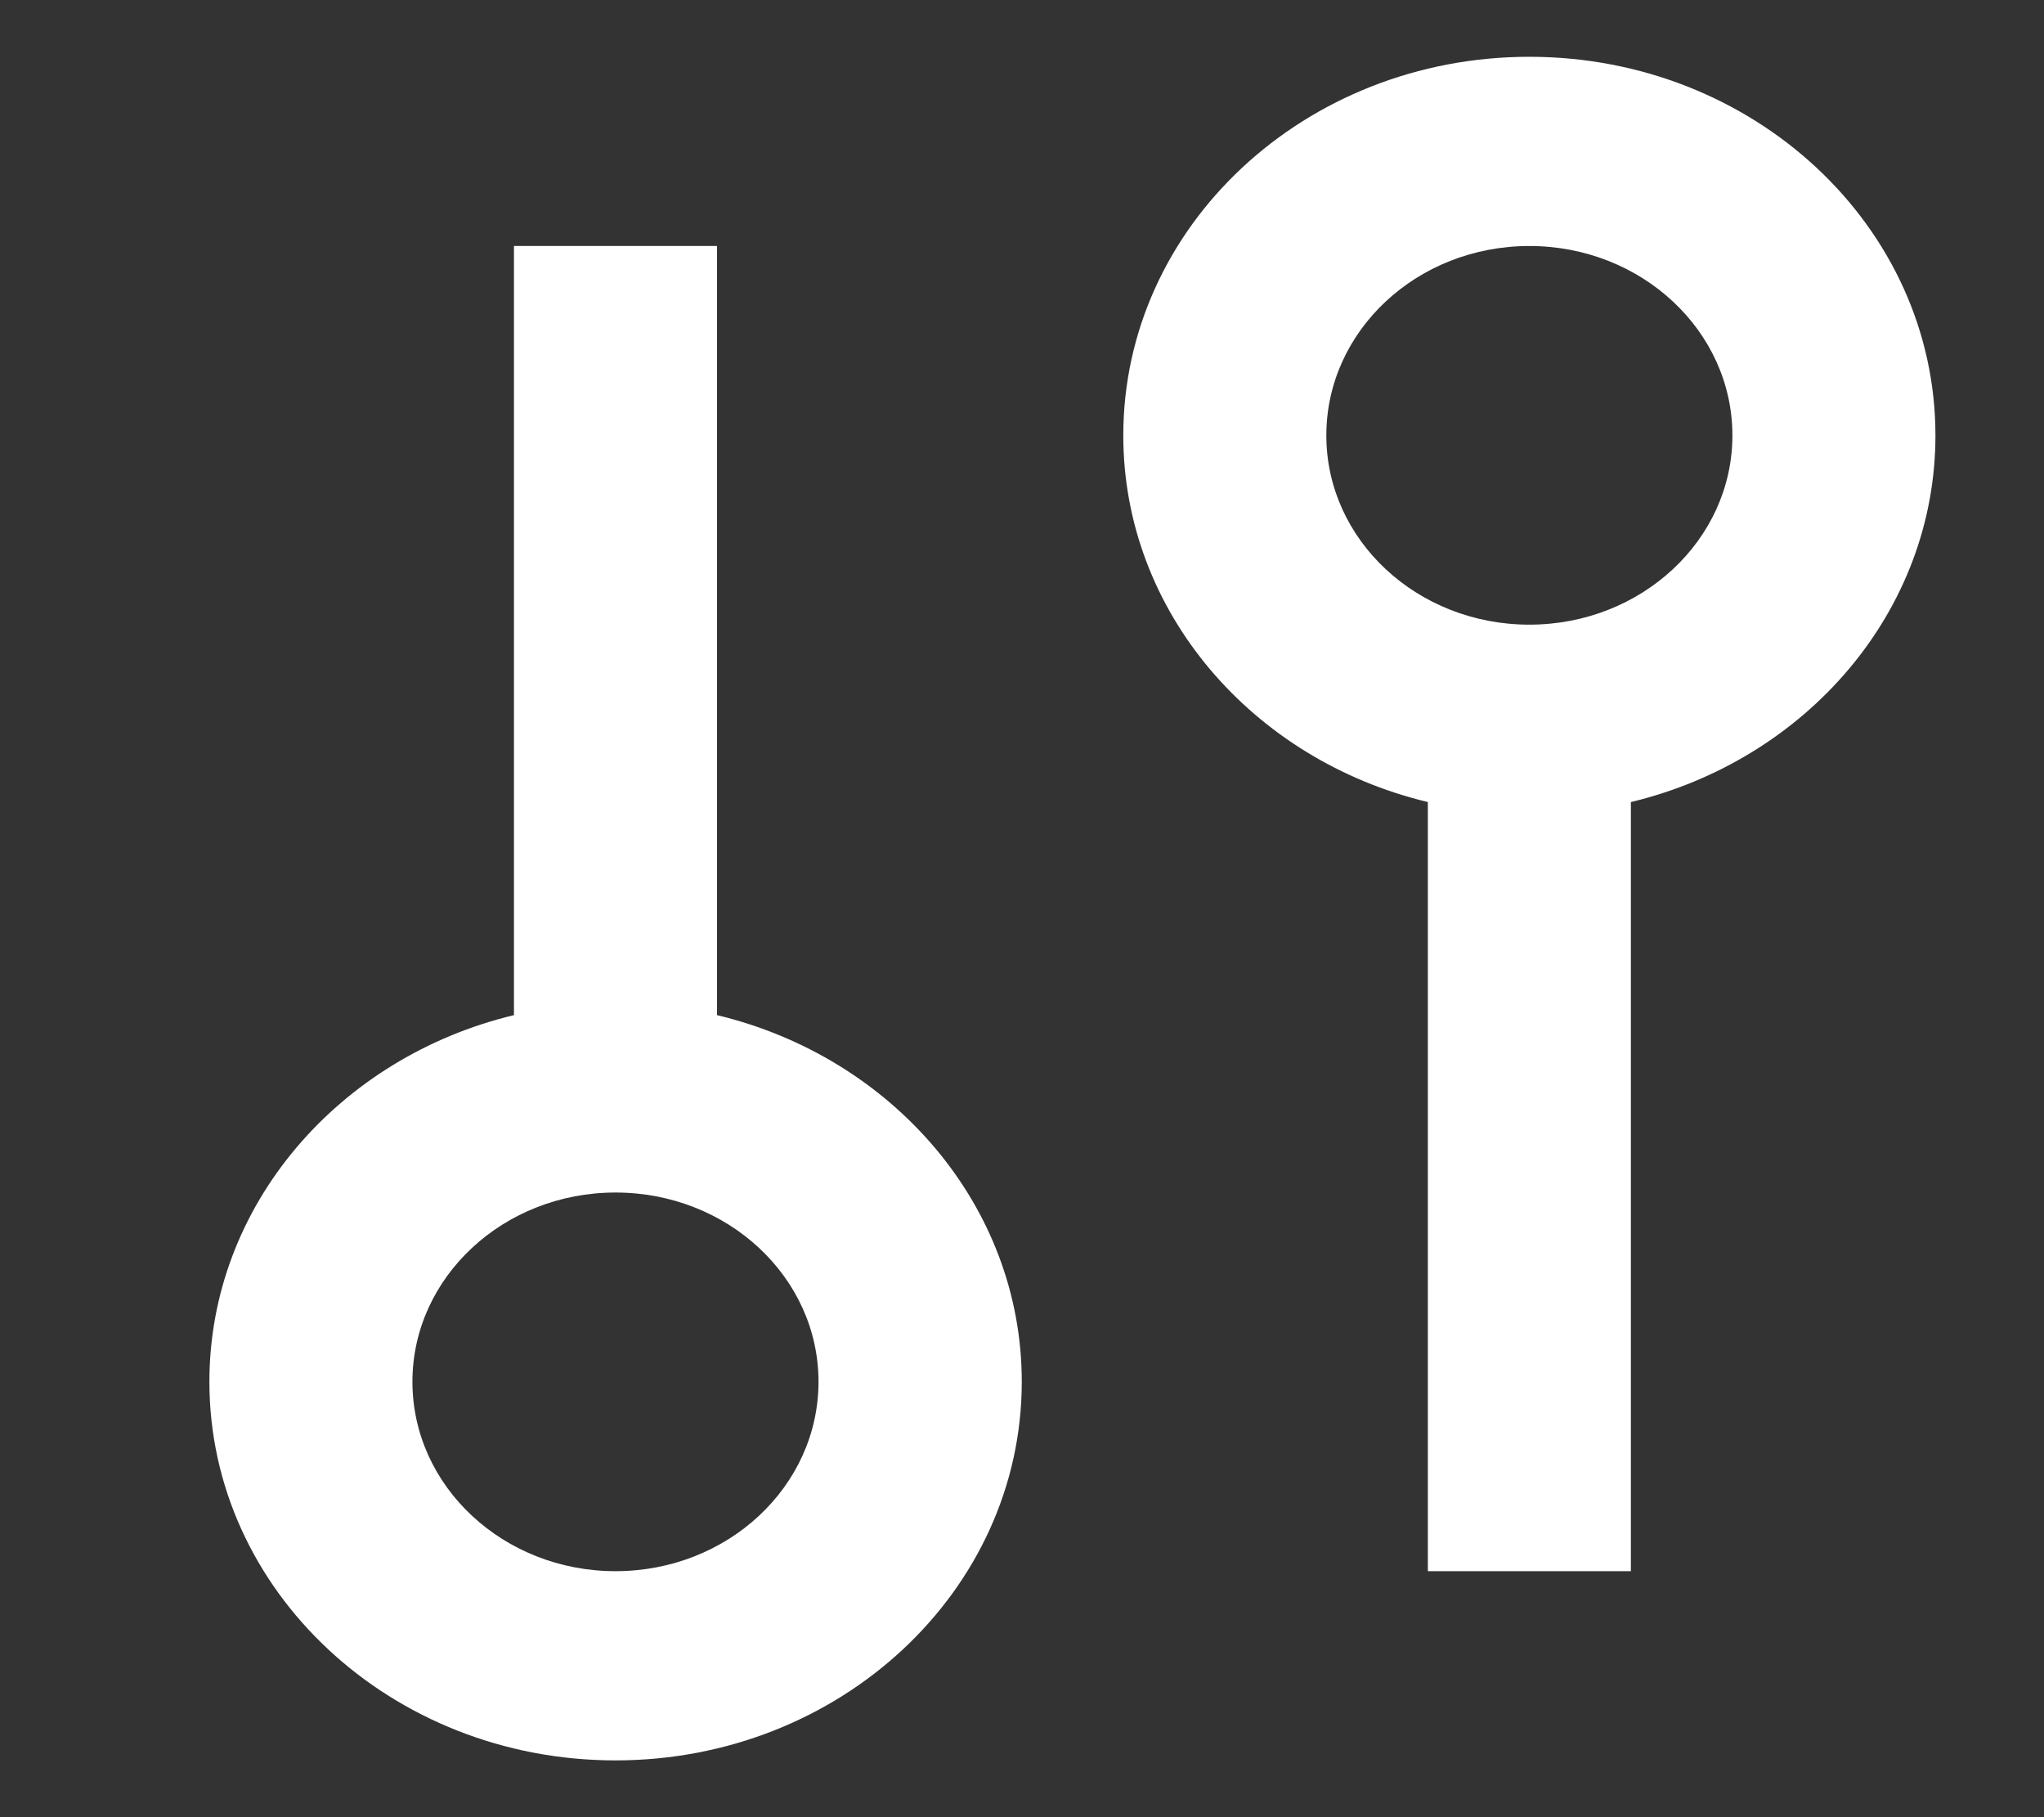 <svg width="9" height="8" viewBox="0 0 9 8" fill="none" xmlns="http://www.w3.org/2000/svg">
<rect x="0" y="0" width="9" height="8" fill="#333333" stroke="none"/>
<path fill-rule="evenodd" clip-rule="evenodd" d="M8.522 1.917C8.522 2.693 7.952 3.346 7.181 3.531L7.181 6.917L6.287 6.917L6.287 3.531C5.515 3.346 4.946 2.693 4.946 1.917C4.946 0.996 5.746 0.25 6.734 0.25C7.721 0.25 8.522 0.996 8.522 1.917ZM5.84 1.917C5.84 2.377 6.24 2.75 6.734 2.75C7.227 2.75 7.628 2.377 7.628 1.917C7.628 1.456 7.227 1.083 6.734 1.083C6.24 1.083 5.84 1.456 5.84 1.917Z" fill="white"/>
<path fill-rule="evenodd" clip-rule="evenodd" d="M0.922 6.083C0.922 5.307 1.492 4.654 2.263 4.469L2.263 1.083L3.157 1.083L3.157 4.469C3.929 4.654 4.499 5.307 4.499 6.083C4.499 7.004 3.698 7.75 2.71 7.75C1.723 7.75 0.922 7.004 0.922 6.083ZM1.816 6.083C1.816 6.544 2.217 6.917 2.71 6.917C3.204 6.917 3.604 6.544 3.604 6.083C3.604 5.623 3.204 5.25 2.71 5.25C2.217 5.25 1.816 5.623 1.816 6.083Z" fill="white"/>
</svg>
